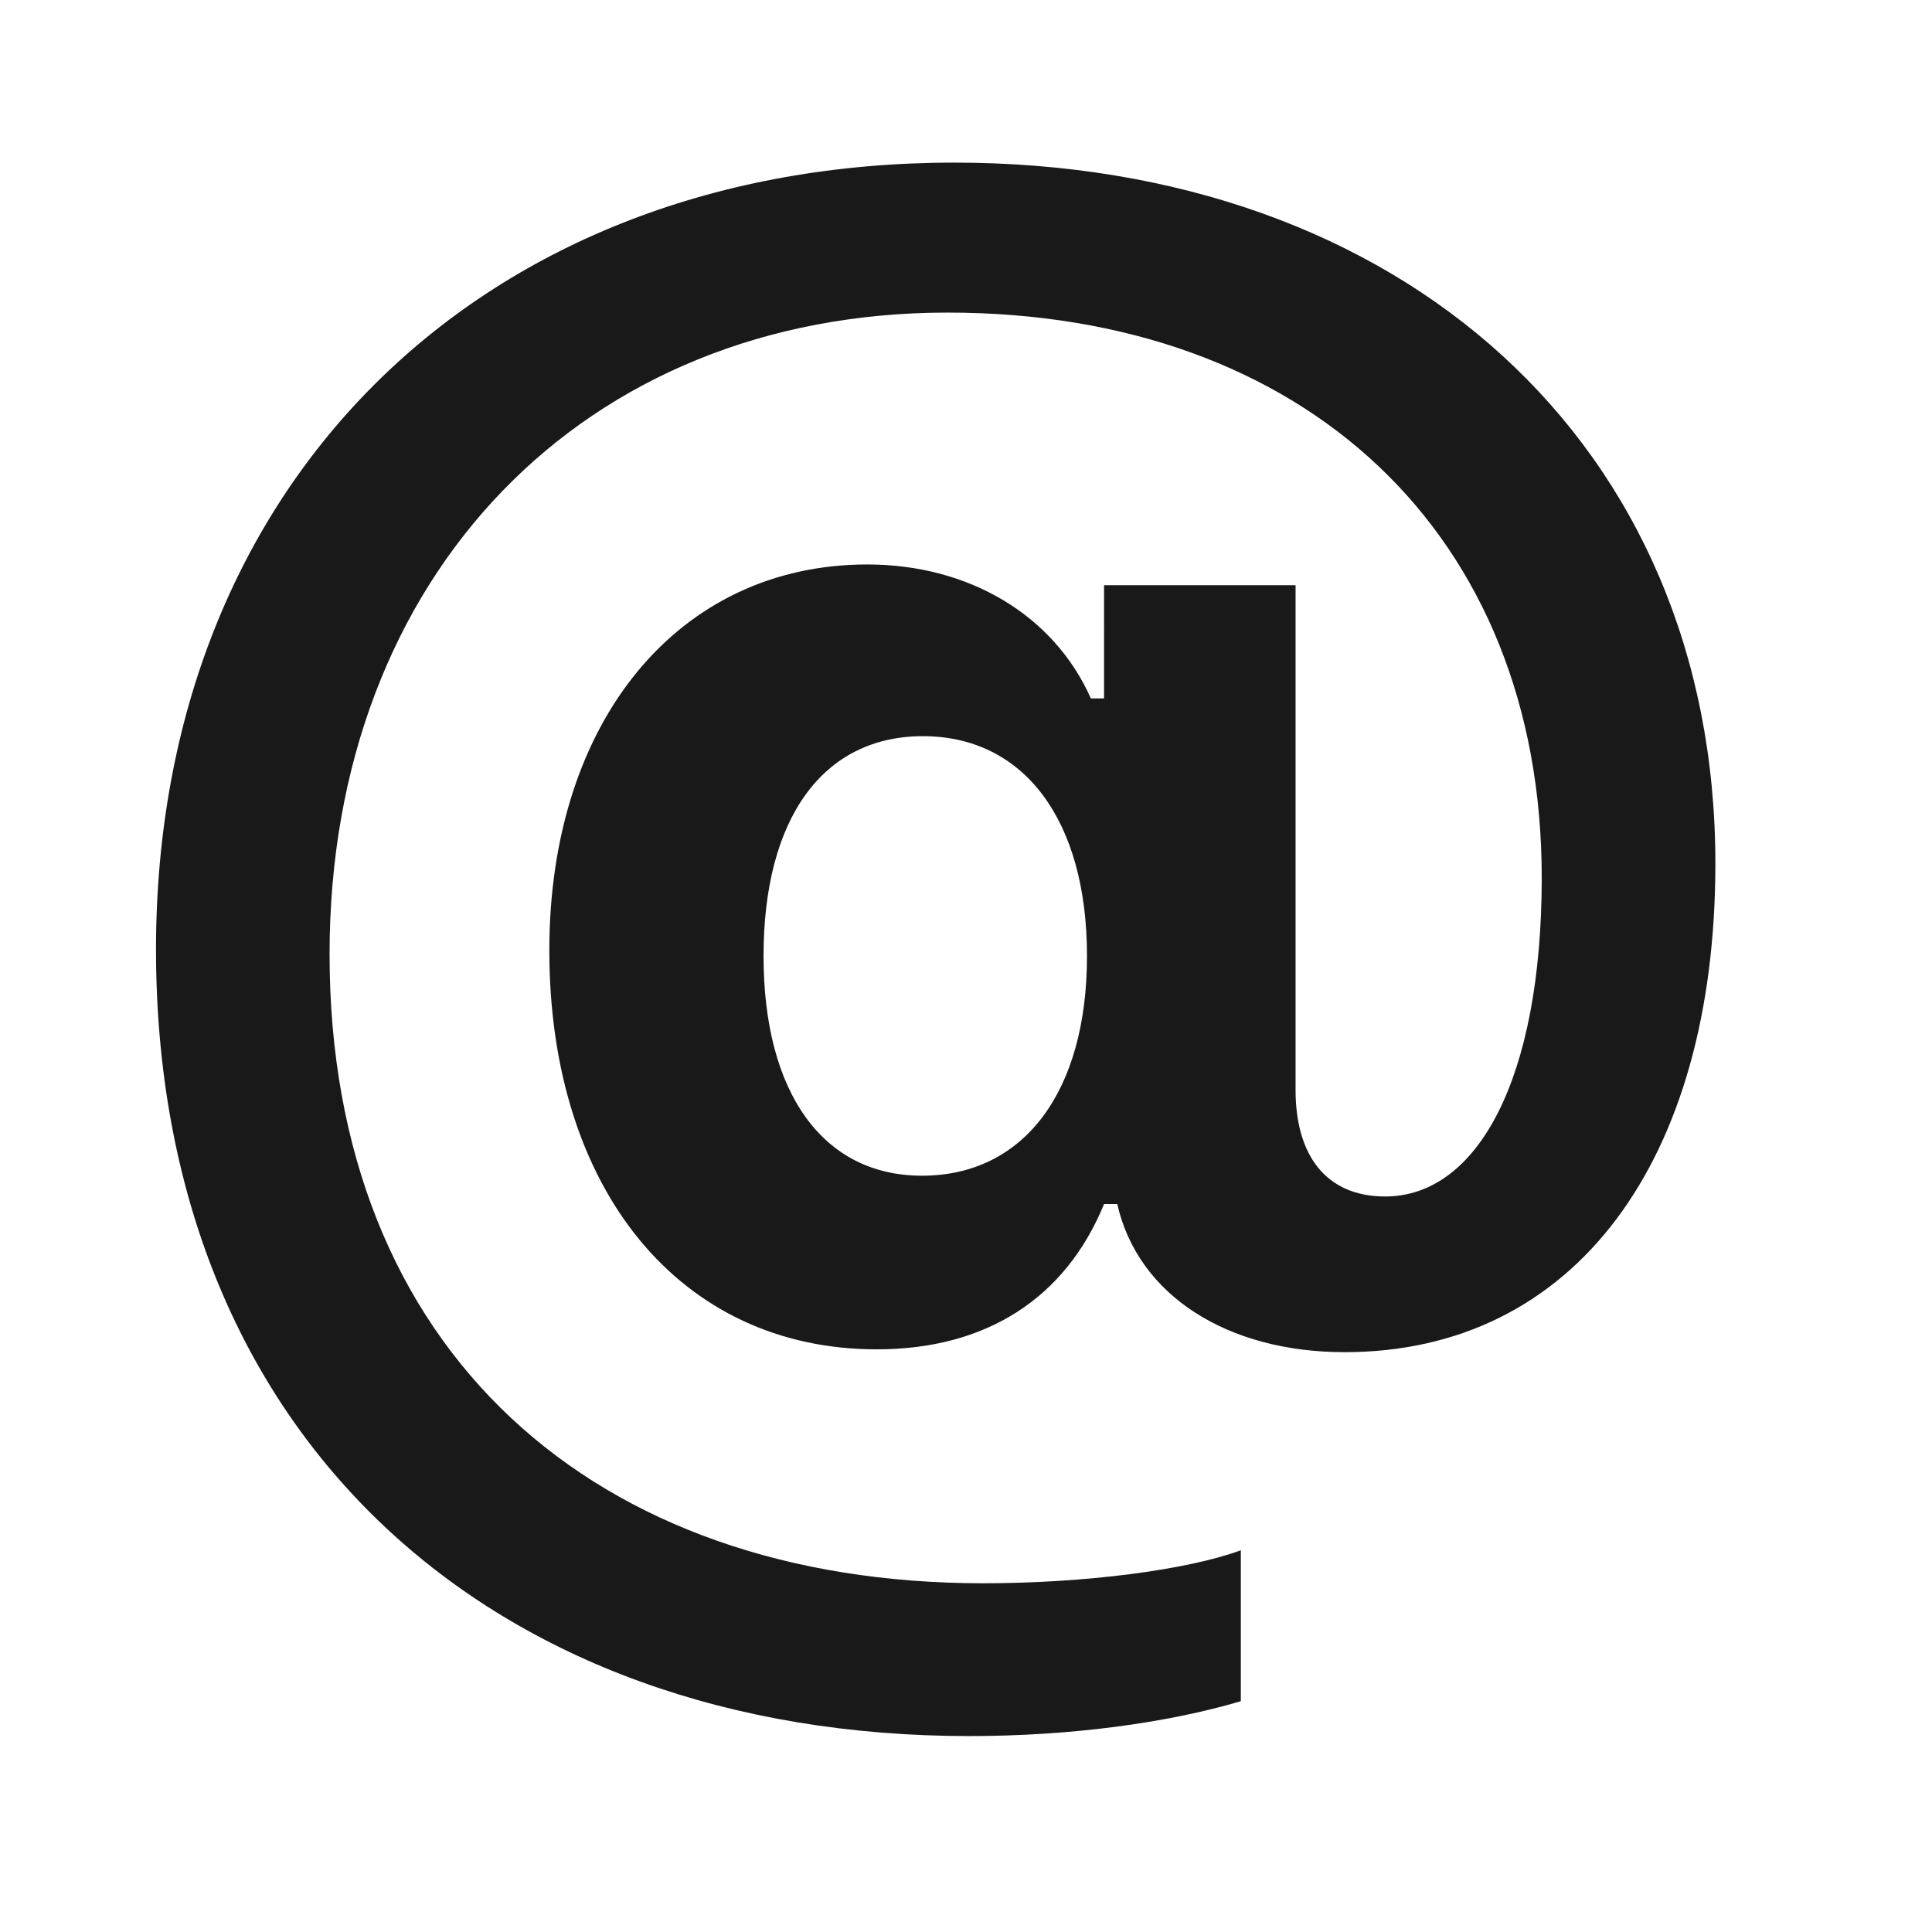 <svg width="24" height="24" xmlns="http://www.w3.org/2000/svg"><path d="M11.465 9.145c-1.242 0-1.98 1.02-1.98 2.73 0 1.7.738 2.73 1.968 2.73 1.266 0 2.05-1.043 2.05-2.73 0-1.688-.784-2.73-2.038-2.73zm.387-7.125c5.554 0 9.457 3.492 9.457 8.707 0 3.691-1.747 6.07-4.606 6.07-1.453 0-2.566-.703-2.824-1.84h-.164c-.48 1.172-1.465 1.805-2.824 1.805-2.438 0-4.067-1.98-4.067-4.957 0-2.848 1.606-4.793 3.95-4.793 1.265 0 2.32.633 2.777 1.664h.164V7.27h2.379v6.27c0 .808.375 1.323 1.113 1.323 1.148 0 1.945-1.465 1.945-3.96 0-4.266-2.941-7.02-7.382-7.02-4.512 0-7.676 3.258-7.676 7.969 0 4.933 3.293 7.816 8.12 7.816 1.255 0 2.532-.164 3.2-.41v1.875c-.914.27-2.11.433-3.375.433-5.93 0-10.101-3.714-10.101-9.773 0-5.813 4.066-9.773 9.914-9.773z" fill-rule="evenodd" fill-opacity=".9"/></svg>